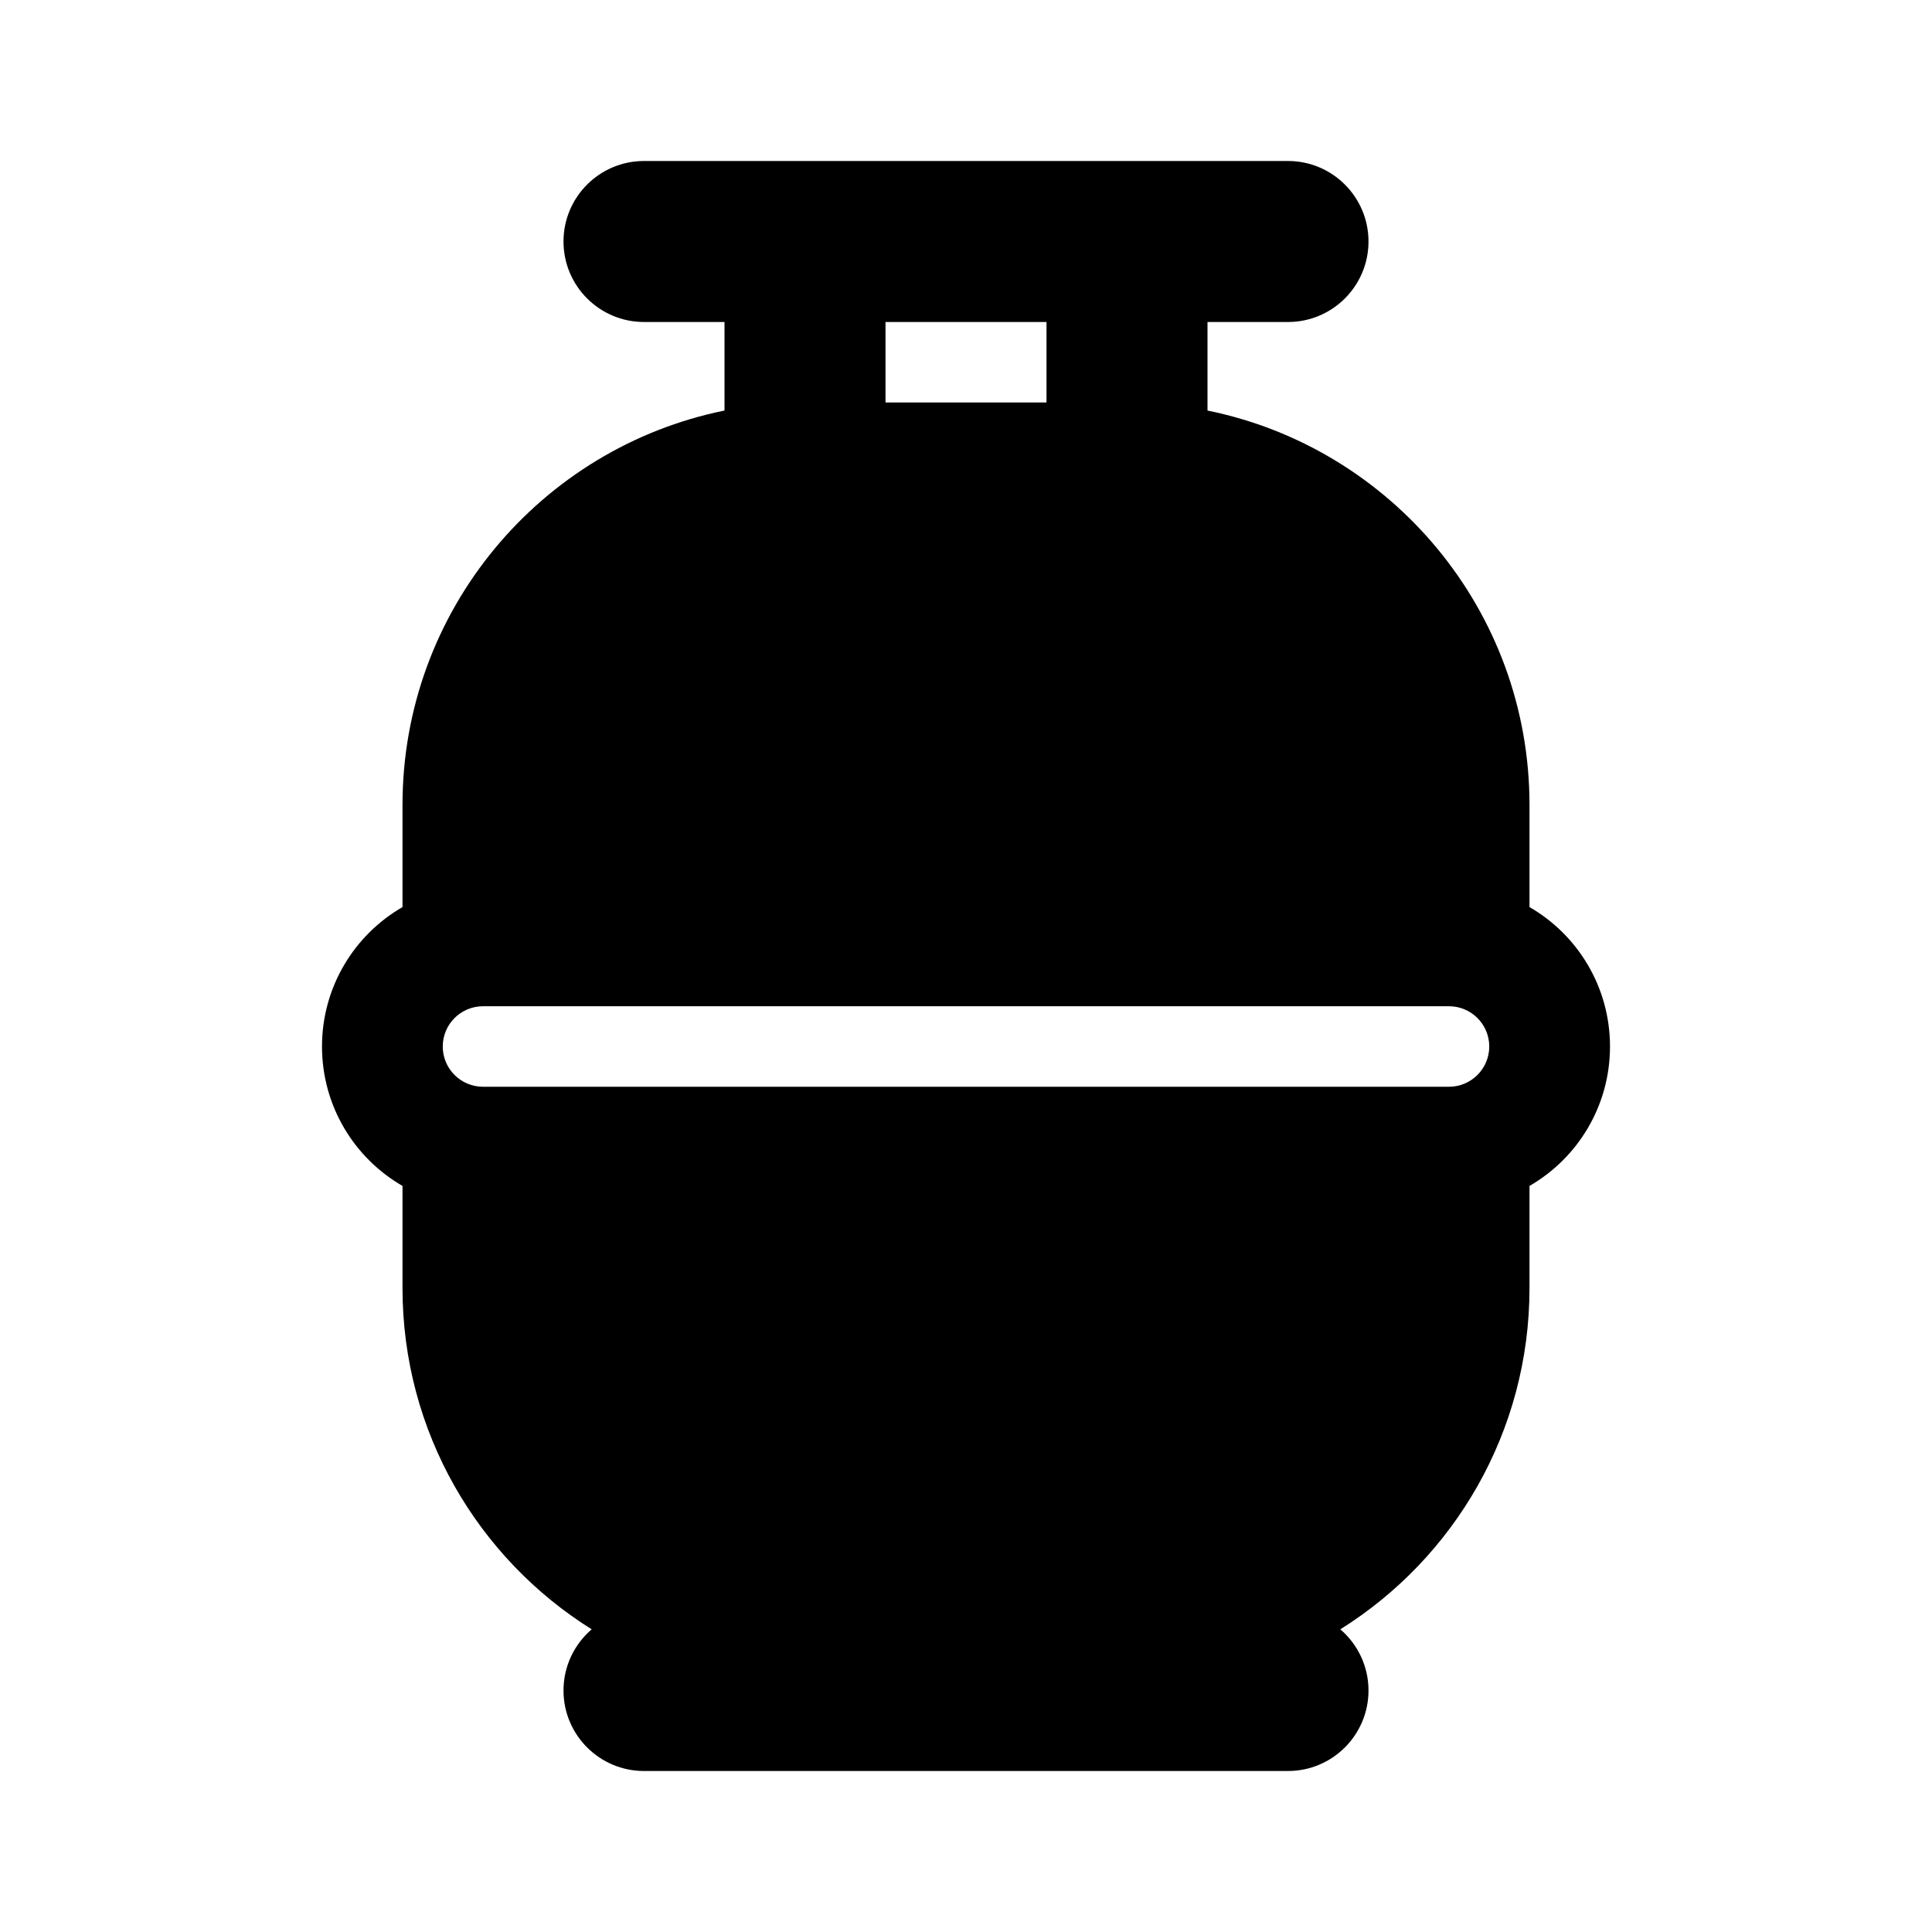 <svg xmlns="http://www.w3.org/2000/svg" width="24" height="24" viewBox="0 0 24 24">
  <path d="M11,3.1 C13.282,3.563 15,5.581 15,8 L15,9.268 C15.598,9.613 16,10.26 16,11 C16,11.74 15.598,12.387 15,12.732 L15,14 C15,15.788 14.062,17.357 12.65,18.24 C12.864,18.424 13,18.696 13,19 C13,19.552 12.552,20 12,20 L4,20 C3.448,20 3,19.552 3,19 C3,18.696 3.136,18.424 3.35,18.24 C1.938,17.357 1,15.788 1,14 L1,12.732 C0.402,12.387 9.06584418e-17,11.74 0,11 C-9.06584418e-17,10.26 0.402,9.613 1,9.268 L1,8 C1,5.581 2.718,3.563 5,3.1 L5,2 L4,2 C3.448,2 3,1.552 3,1 C3,0.448 3.448,0 4,0 L12,0 C12.552,0 13,0.448 13,1 C13,1.552 12.552,2 12,2 L11,2 L11,3.1 Z M9,3 L9,2 L7,2 L7,3 L9,3 Z M2,11.5 L14,11.5 C14.276,11.5 14.5,11.276 14.5,11 C14.5,10.724 14.276,10.5 14,10.5 L2,10.5 C1.724,10.5 1.5,10.724 1.5,11 C1.5,11.276 1.724,11.5 2,11.5 Z" transform="translate(4 2)"/>
</svg>

